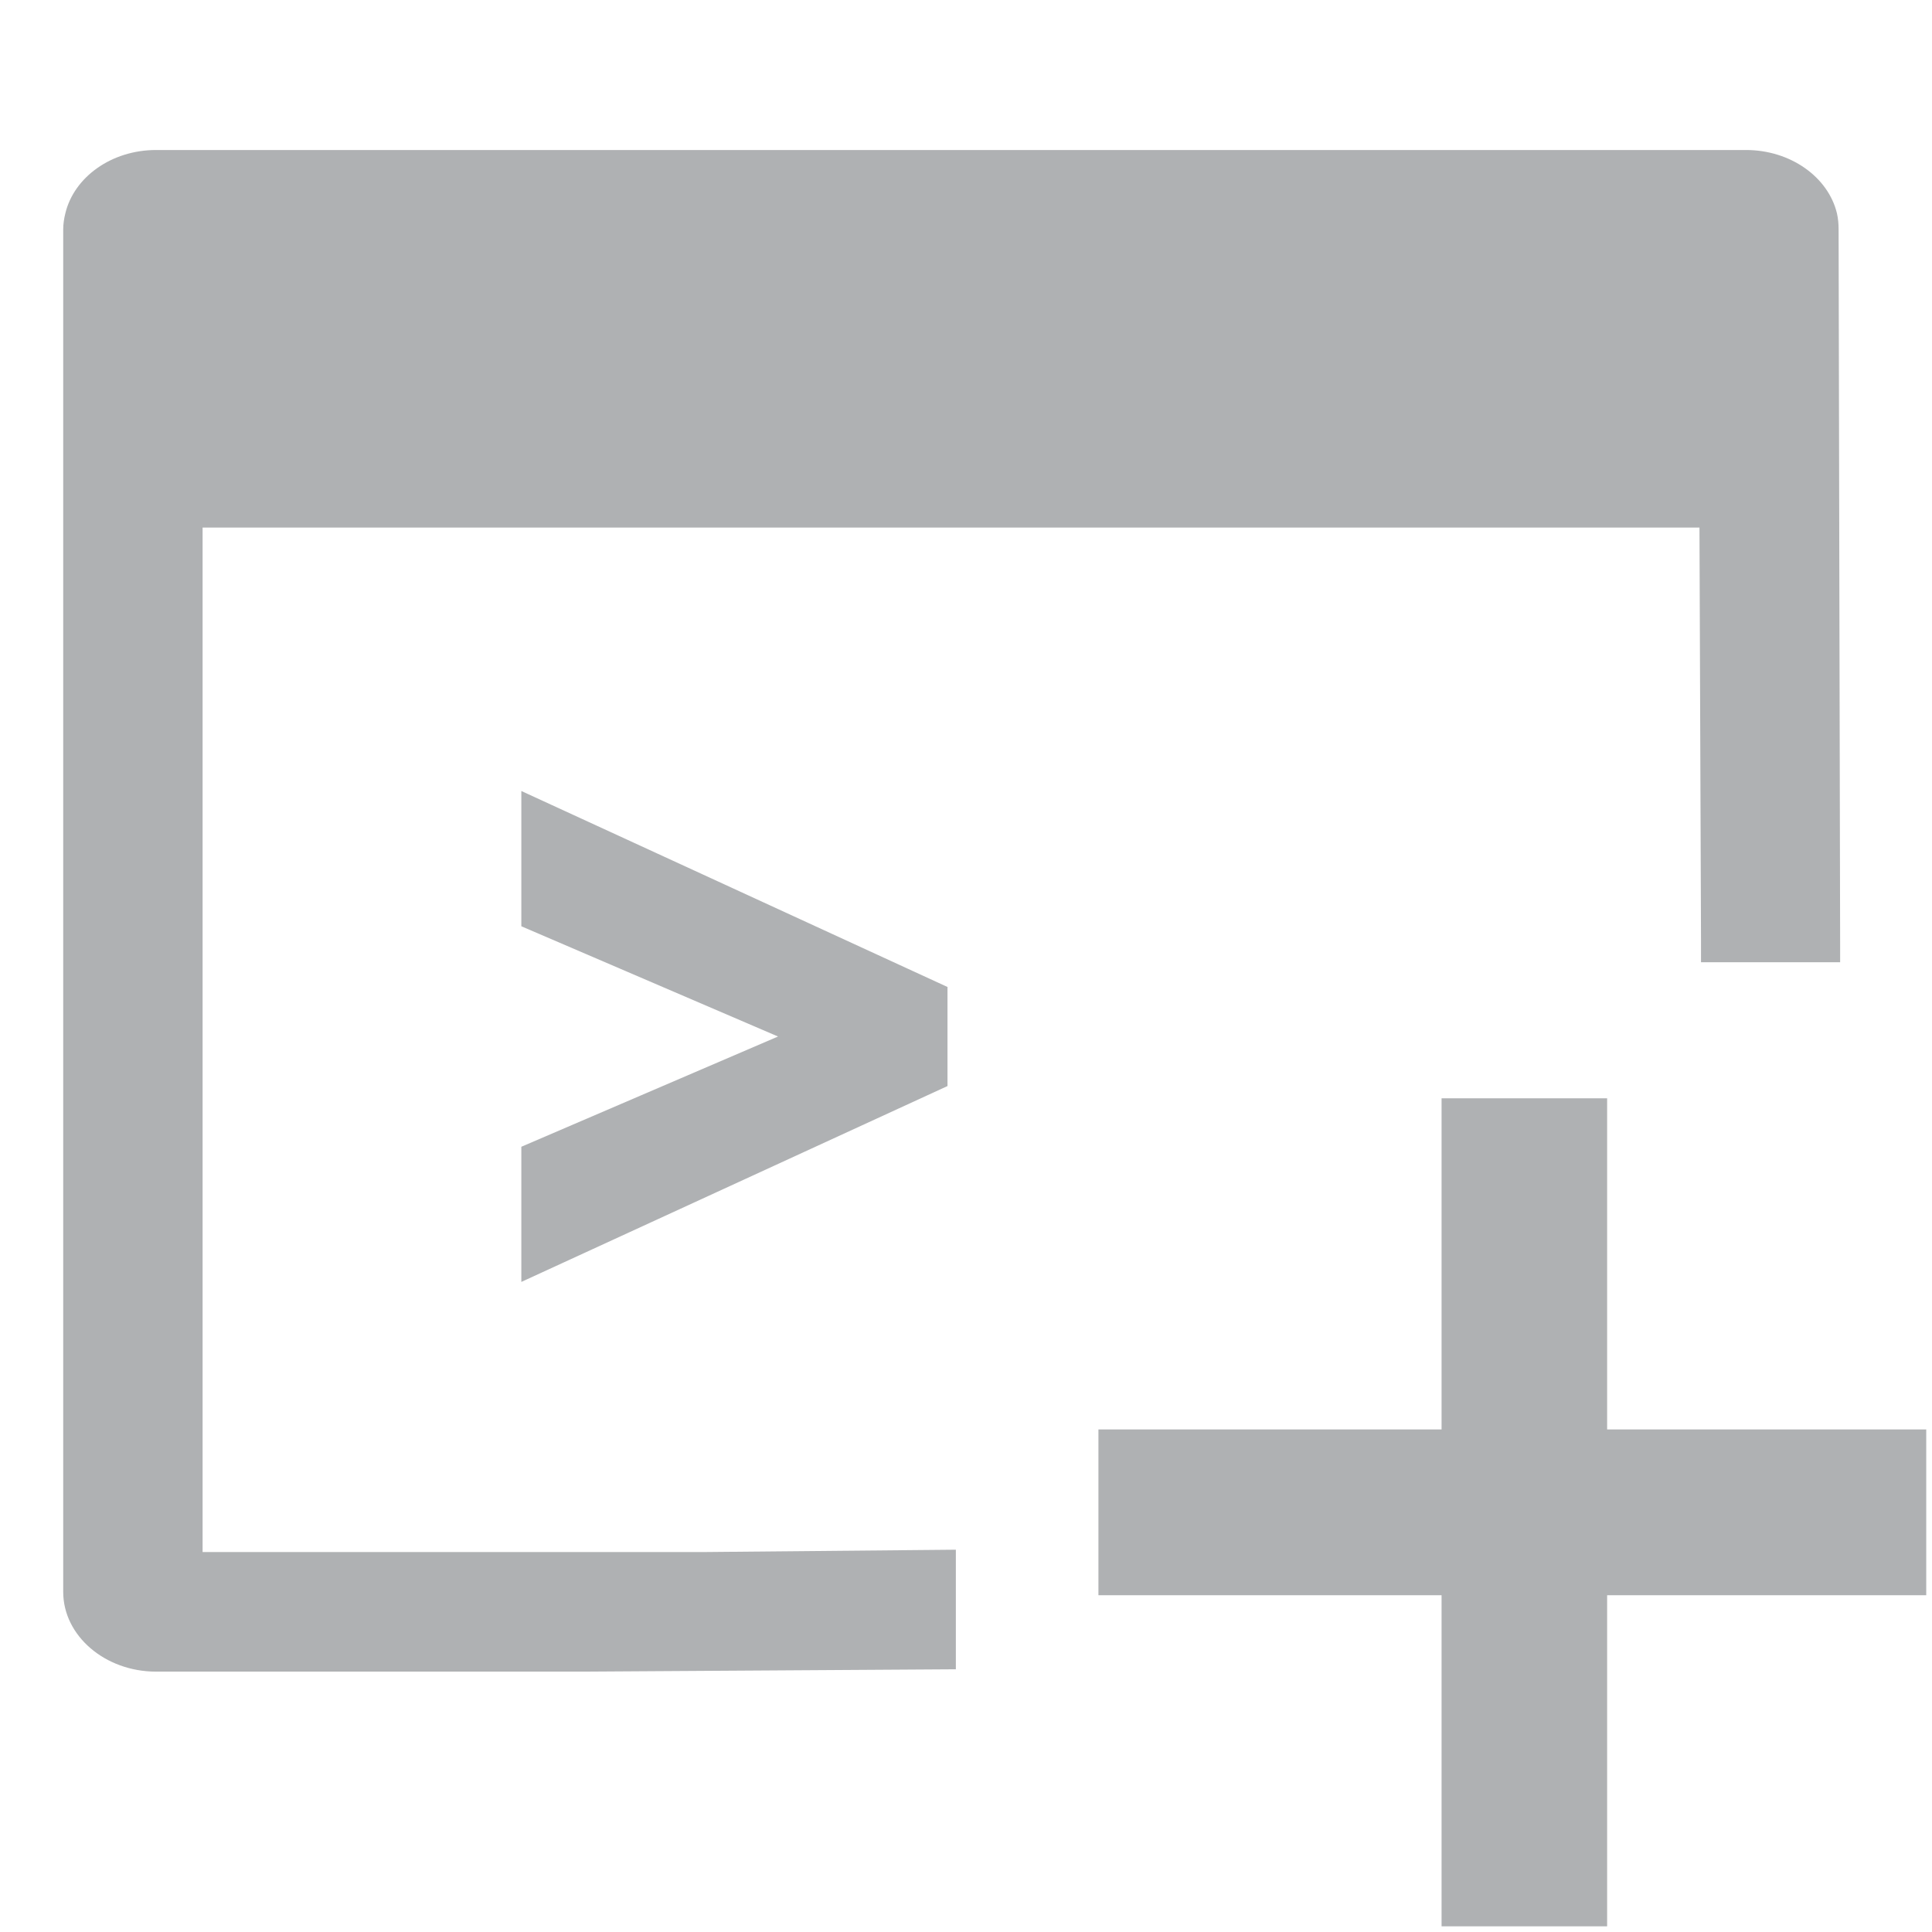 <?xml version="1.0" encoding="UTF-8"?>
<svg xmlns="http://www.w3.org/2000/svg" xmlns:xlink="http://www.w3.org/1999/xlink" width="64px" height="64px" viewBox="0 0 64 64" version="1.1">
<g id="surface1">
<path style=" stroke:none;fill-rule:nonzero;fill:rgb(68.627%,69.412%,70.196%);fill-opacity:1;" d="M 47.754 36.383 L 47.754 47.352 L 36.387 47.352 L 36.387 52.844 L 47.754 52.844 L 47.754 63.812 L 53.238 63.812 L 53.238 52.844 L 63.809 52.844 L 63.809 47.352 L 53.238 47.352 L 53.238 36.383 Z M 47.754 36.383 "/>
<path style=" stroke:none;fill-rule:nonzero;fill:rgb(68.627%,69.412%,70.196%);fill-opacity:1;" d="M 5.172 4.969 C 3.688 4.969 2.449 5.871 2.164 7.07 C 2.121 7.242 2.094 7.422 2.094 7.602 L 2.094 52.734 C 2.094 54.188 3.48 55.375 5.172 55.375 L 19.344 55.375 L 31.664 55.297 L 31.664 51.336 L 23.258 51.414 L 6.711 51.414 L 6.711 17.477 L 56.297 17.477 L 56.348 31.117 L 56.348 31.875 L 60.957 31.875 L 60.957 31.266 L 60.906 7.602 C 60.906 7.422 60.891 7.242 60.852 7.07 C 60.566 5.871 59.32 4.969 57.836 4.969 Z M 5.172 4.969 "/>
<path style=" stroke:none;fill-rule:nonzero;fill:rgb(68.627%,69.412%,70.196%);fill-opacity:1;" d="M 31.387 35.977 L 31.387 32.695 L 17.27 26.203 L 17.27 30.684 L 25.773 34.336 L 17.27 37.988 L 17.27 42.465 Z M 31.387 35.977 "/>
</g>
</svg>
